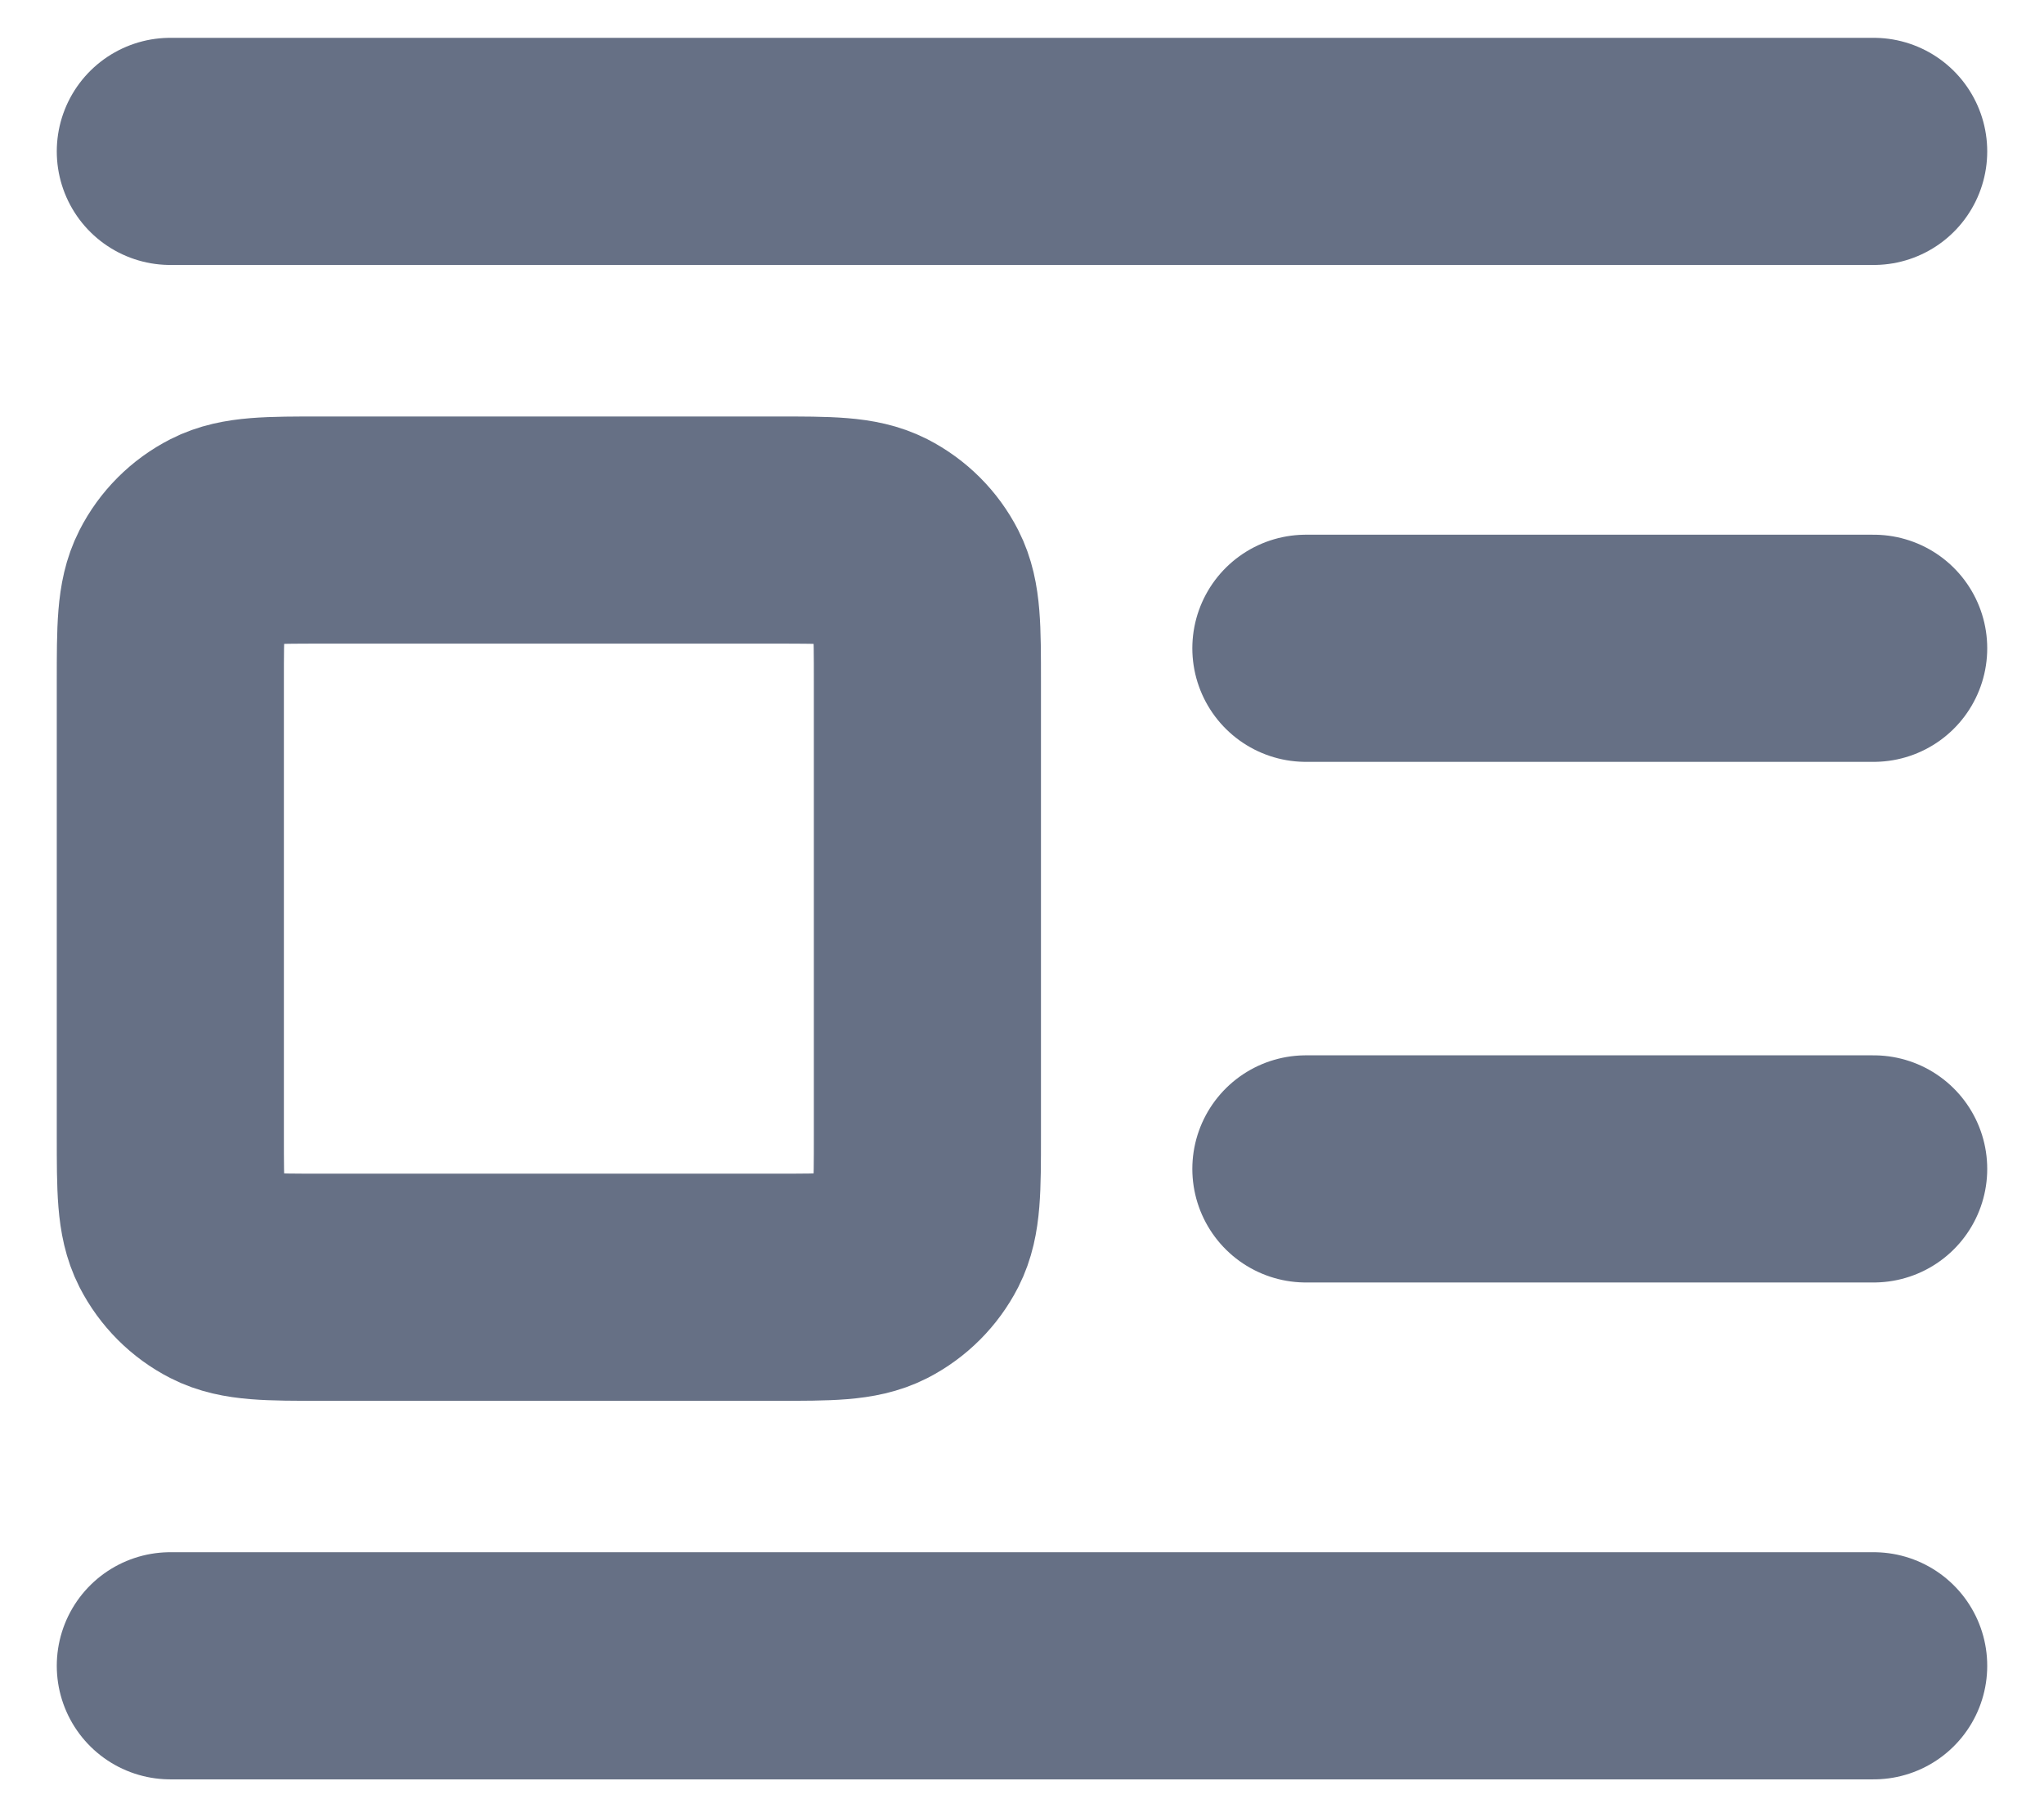 <svg width="18" height="16" viewBox="0 0 18 16" fill="none" xmlns="http://www.w3.org/2000/svg">
<path d="M16.5 5.708H11.5M16.5 1.333H1.5M16.5 10.292H11.5M16.5 14.667H1.5M2.833 11.334H6.833C7.3 11.334 7.533 11.334 7.712 11.243C7.868 11.163 7.996 11.035 8.076 10.879C8.167 10.7 8.167 10.467 8.167 10V6C8.167 5.533 8.167 5.3 8.076 5.122C7.996 4.965 7.868 4.838 7.712 4.758C7.533 4.667 7.3 4.667 6.833 4.667H2.833C2.367 4.667 2.133 4.667 1.955 4.758C1.798 4.838 1.671 4.965 1.591 5.122C1.5 5.3 1.5 5.533 1.5 6V10C1.5 10.467 1.5 10.7 1.591 10.879C1.671 11.035 1.798 11.163 1.955 11.243C2.133 11.334 2.367 11.334 2.833 11.334Z" stroke="#667085" stroke-width="2" stroke-linecap="round" stroke-linejoin="round"/>
</svg>
